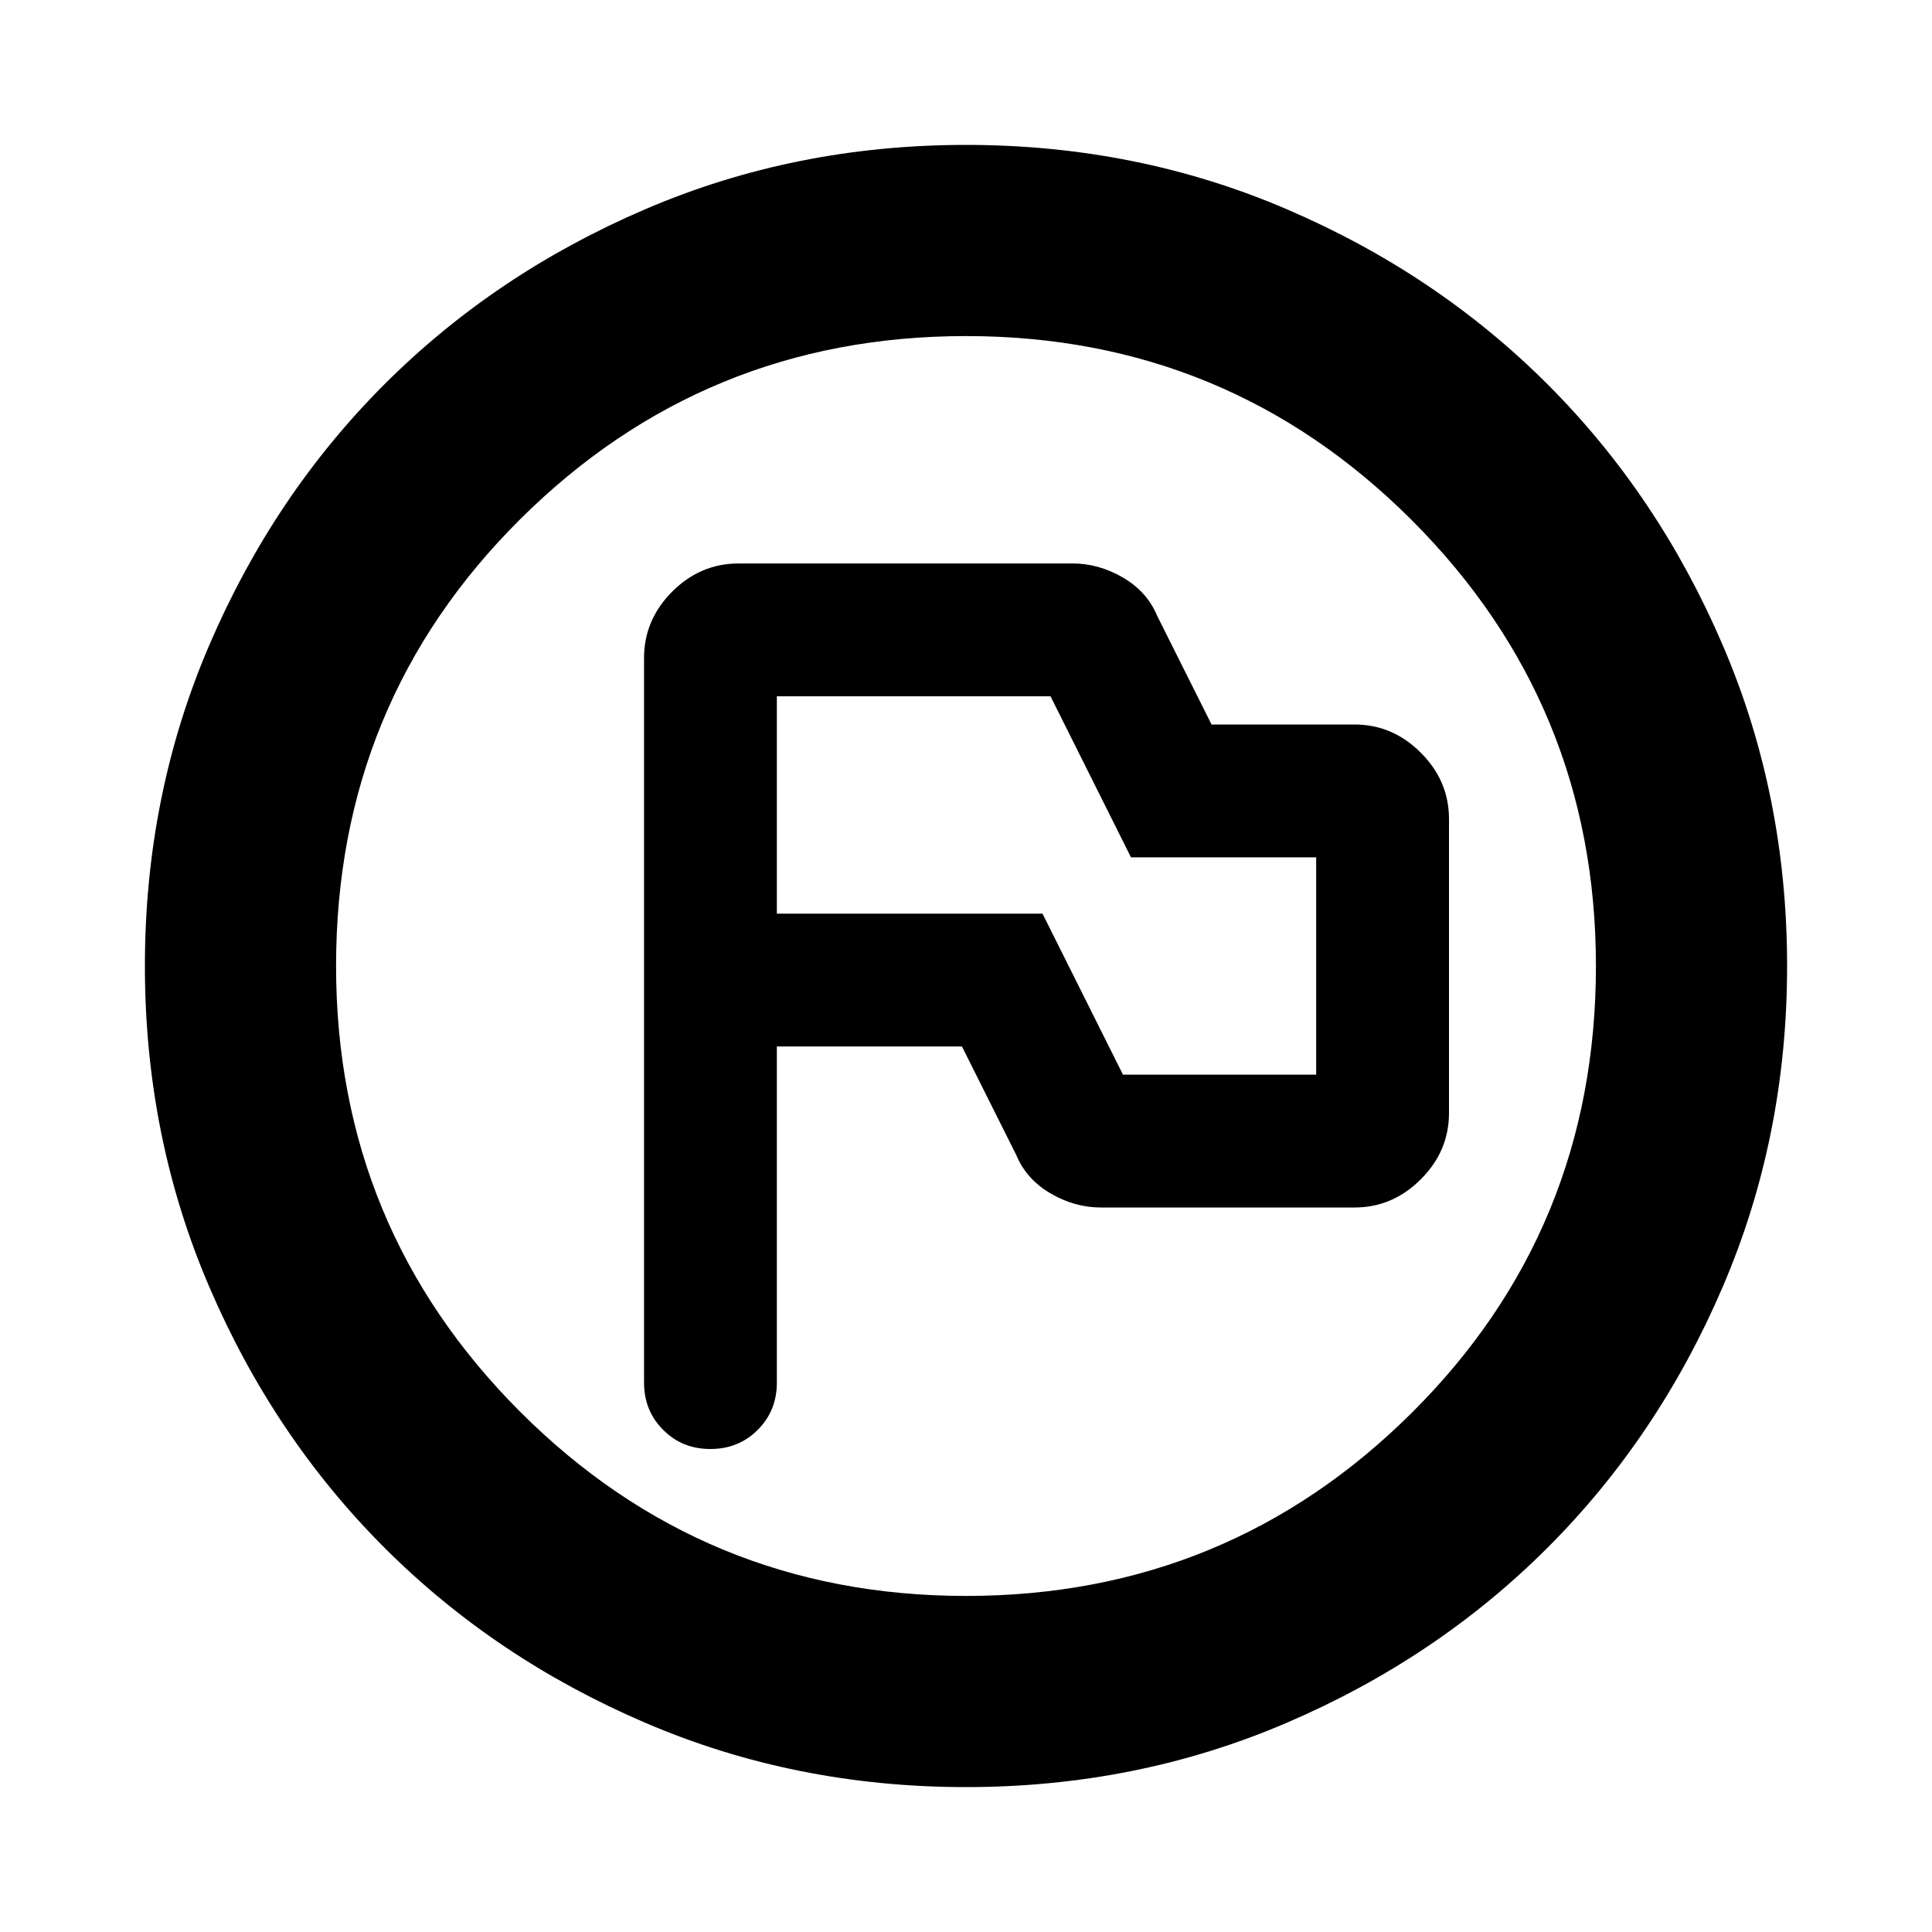 <svg xmlns="http://www.w3.org/2000/svg" height="20" width="20"><path d="M7.354 15q.292 0 .49-.198t.198-.49v-3.479h1.916l.563 1.125q.104.25.354.396.25.146.521.146h2.625q.396 0 .687-.292.292-.291.292-.687V8.479q0-.396-.292-.687-.291-.292-.687-.292h-1.479l-.563-1.125q-.104-.25-.354-.396-.25-.146-.521-.146H7.646q-.396 0-.688.292-.291.292-.291.687v7.5q0 .292.198.49.197.198.489.198Zm4.271-3.875-.833-1.667h-2.75v-2.25h2.833l.833 1.667h1.917v2.25ZM10 18.5q-1.771 0-3.323-.667-1.552-.666-2.698-1.812t-1.812-2.698Q1.5 11.771 1.5 10t.667-3.323q.666-1.552 1.812-2.698t2.698-1.812Q8.229 1.5 10 1.5t3.323.667q1.552.666 2.698 1.812t1.812 2.698Q18.5 8.229 18.5 10t-.667 3.323q-.666 1.552-1.812 2.698t-2.698 1.812Q11.771 18.5 10 18.5Zm0-1.979q2.708 0 4.615-1.896 1.906-1.896 1.906-4.625 0-2.708-1.906-4.615Q12.708 3.479 10 3.479T5.385 5.375Q3.479 7.271 3.479 10q0 2.708 1.906 4.615Q7.292 16.521 10 16.521ZM10 10Z"/></svg>